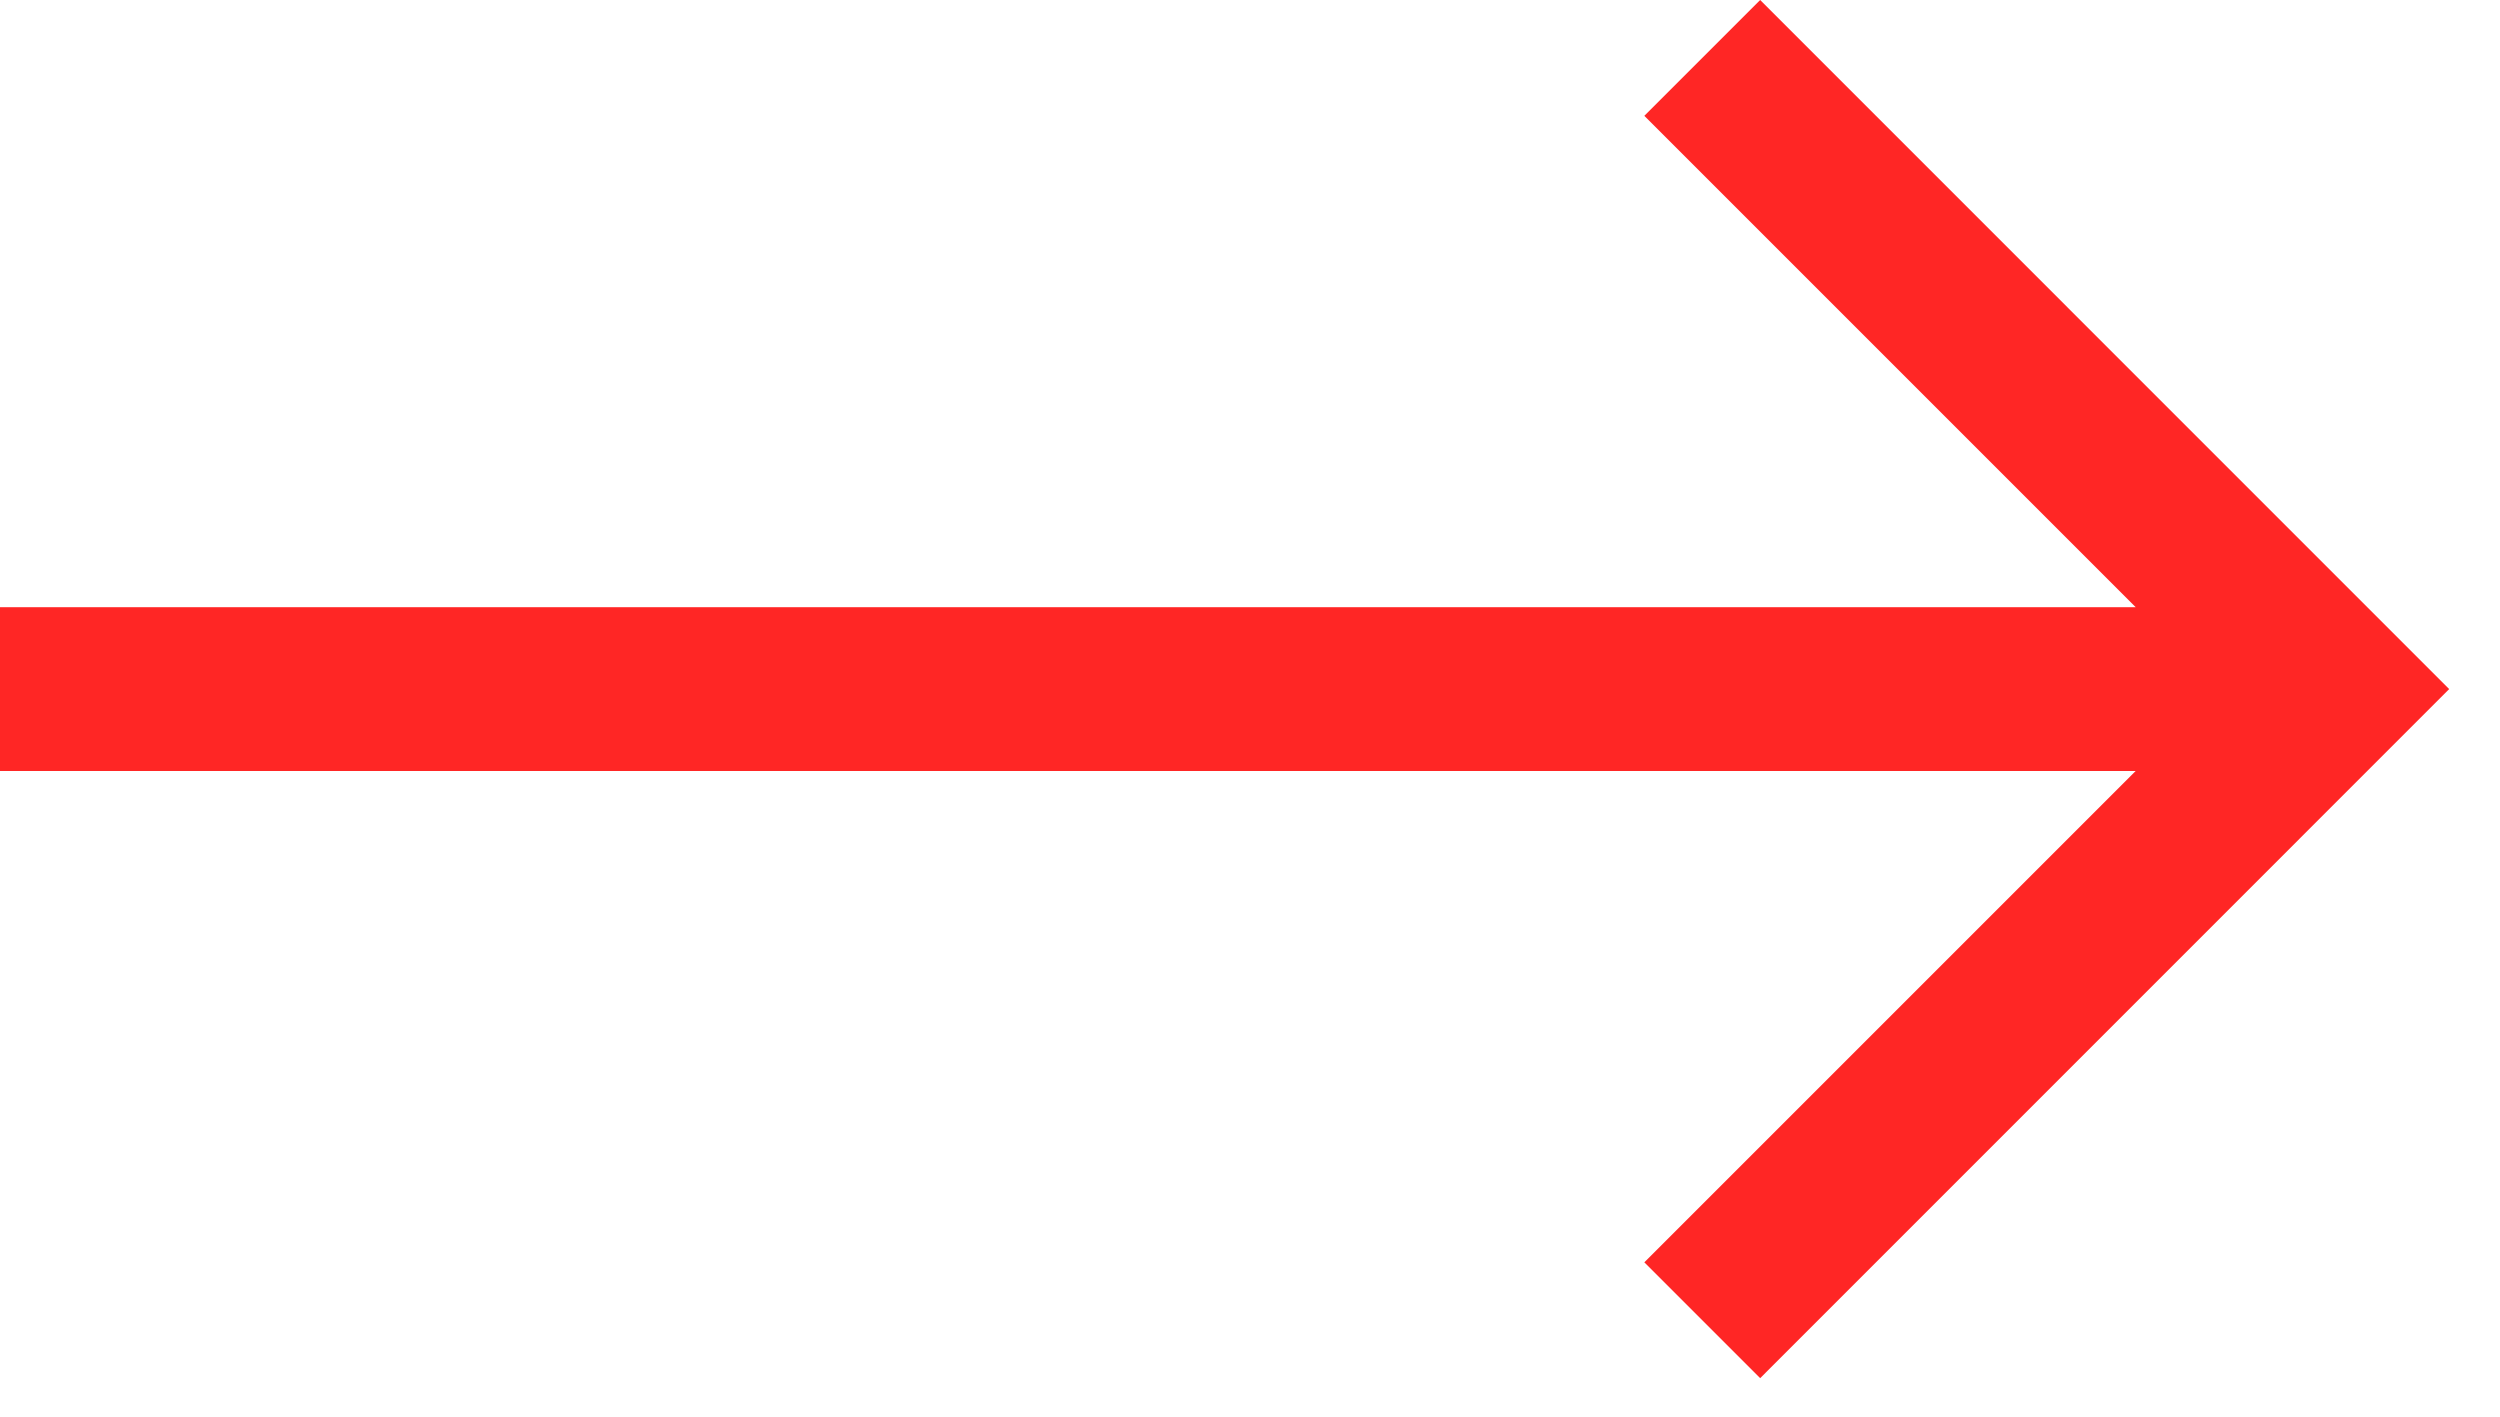 <svg width="30" height="17" viewBox="0 0 30 17" fill="none" xmlns="http://www.w3.org/2000/svg">
<path d="M21.122 0L19.732 1.39L25.628 7.286H0V9.252H25.628L19.732 15.148L21.122 16.538L29.39 8.269L21.122 0Z" fill="#FF2625"/>
</svg>
